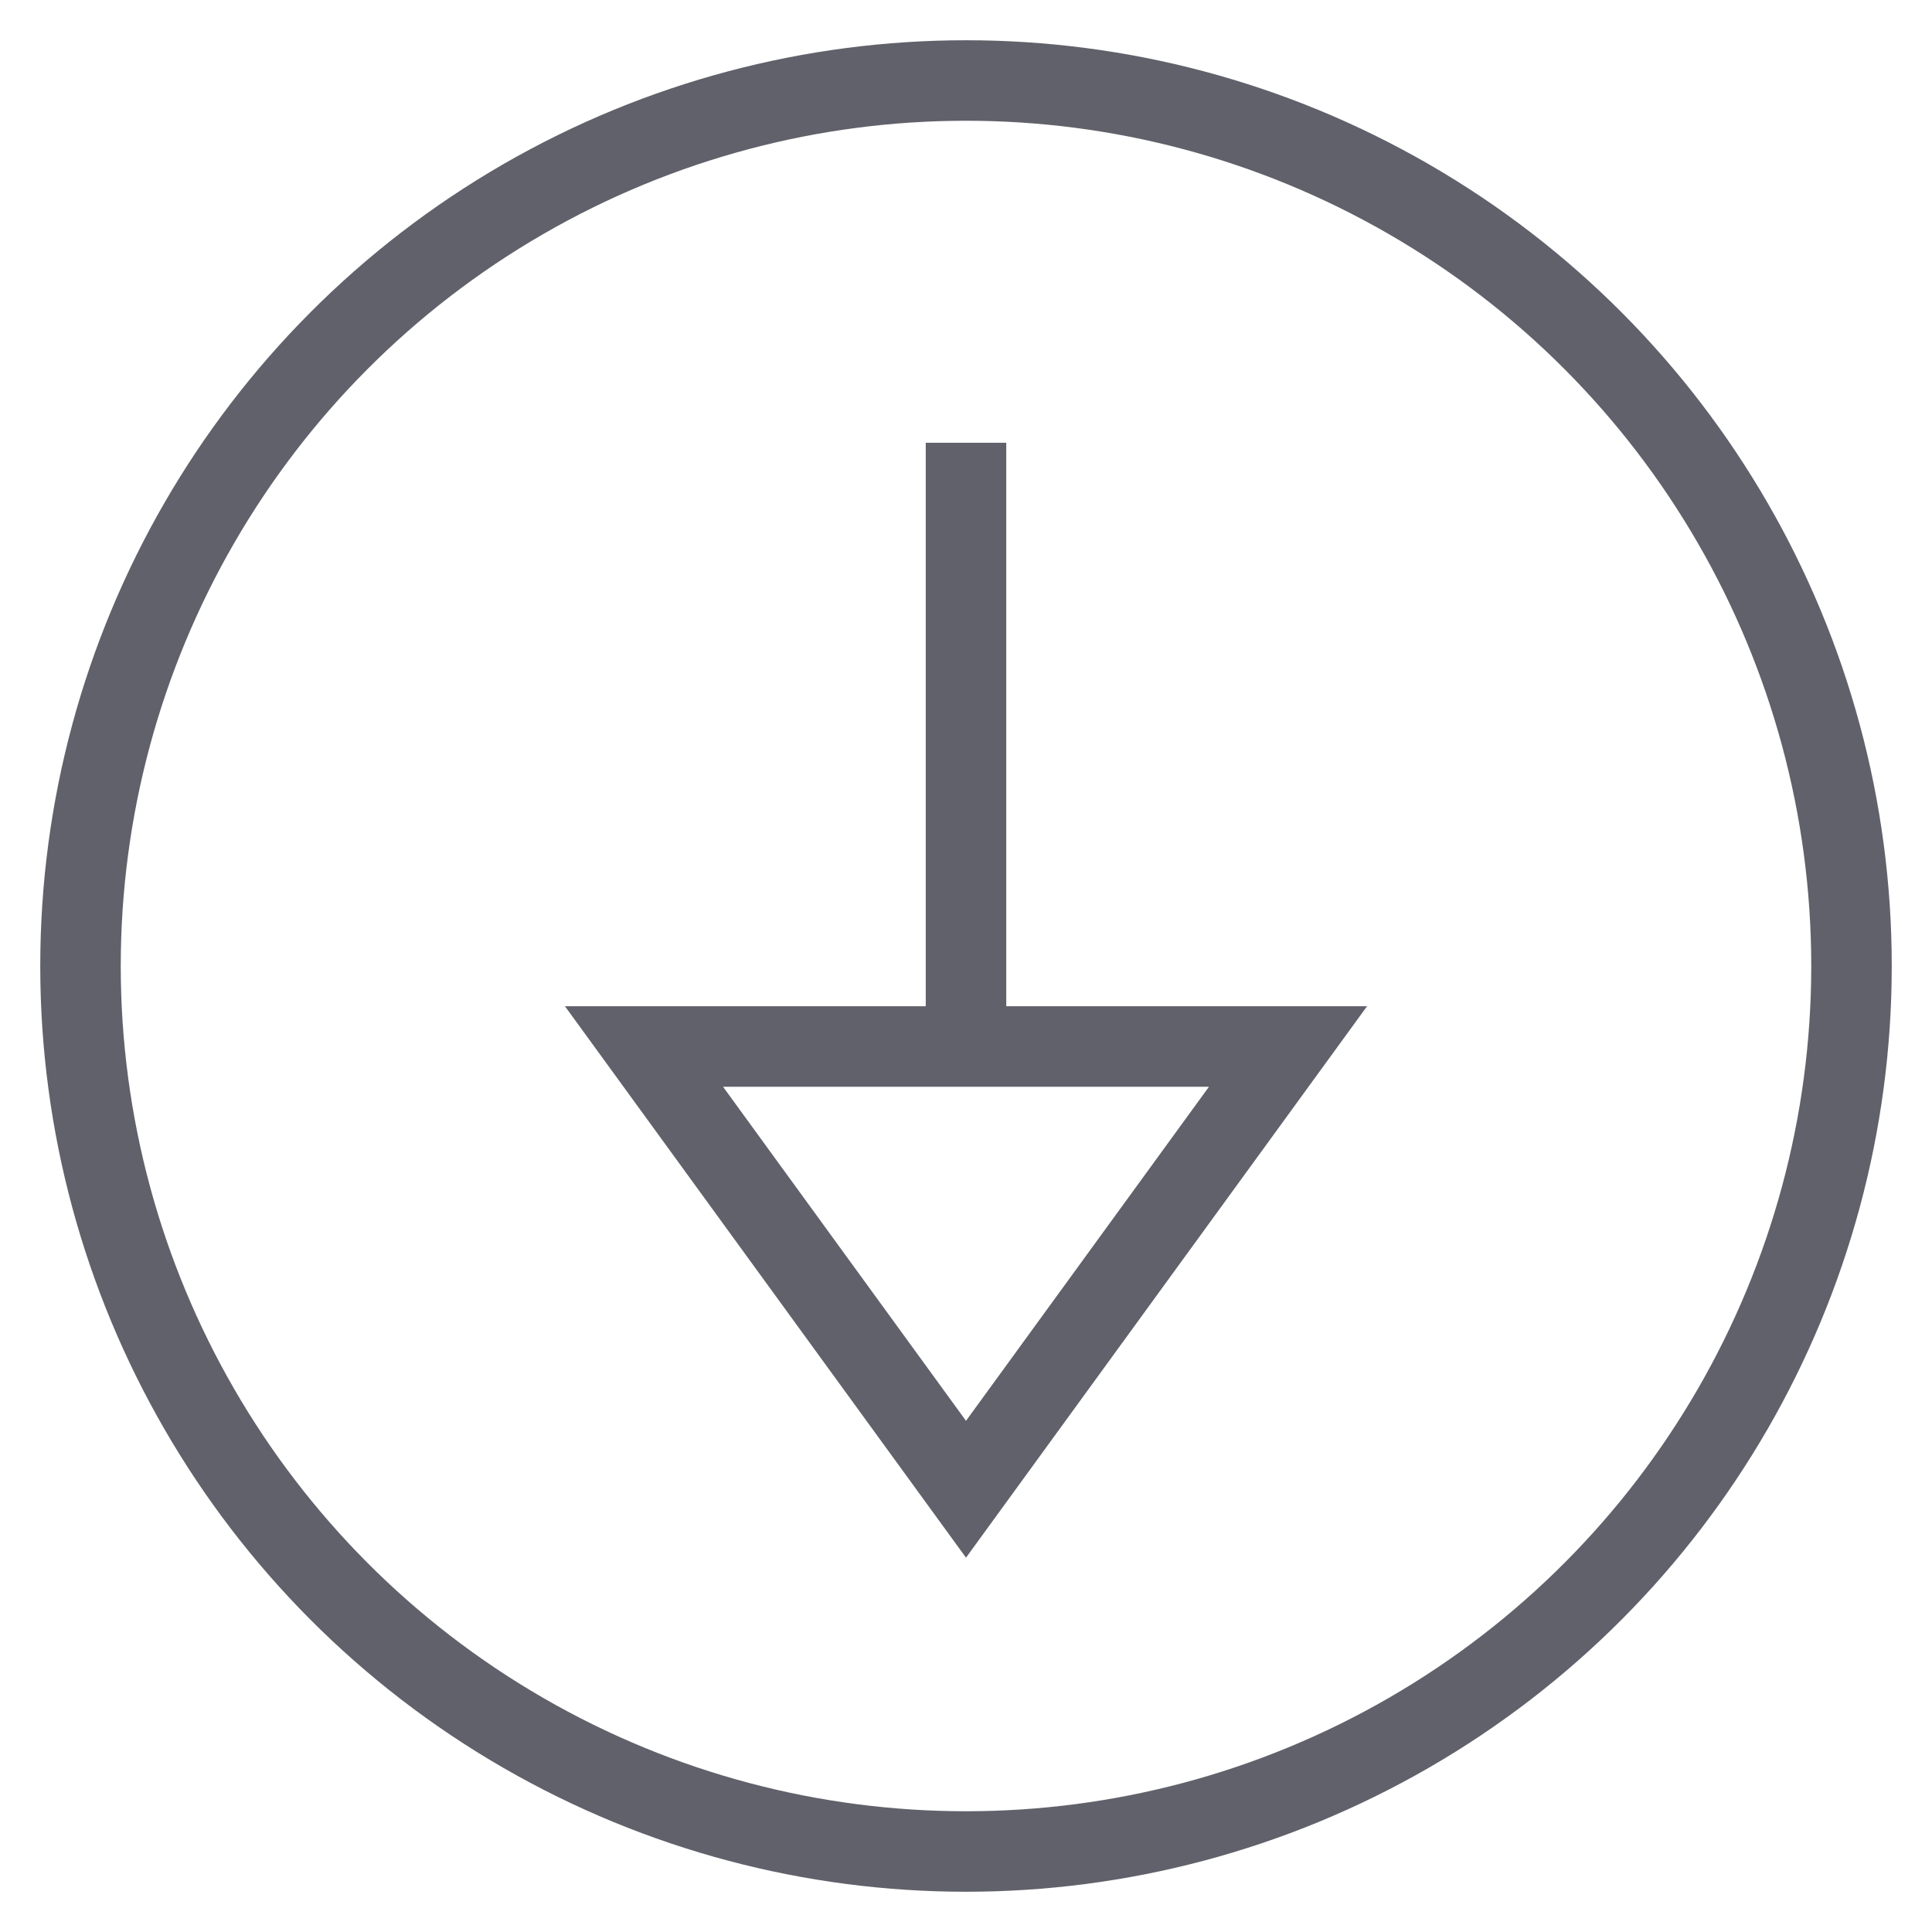 <svg xmlns="http://www.w3.org/2000/svg" height="24" width="24" viewBox="0 0 48 48"><circle fill="none" stroke="#61616b" stroke-width="2" cx="24" cy="24" r="22"></circle> <line data-color="color-2" fill="none" stroke="#61616b" stroke-width="2" x1="24" y1="11" x2="24" y2="26"></line> <polygon data-color="color-2" fill="none" stroke="#61616b" stroke-width="2" points=" 16,26 32,26 24,37 "></polygon></svg>